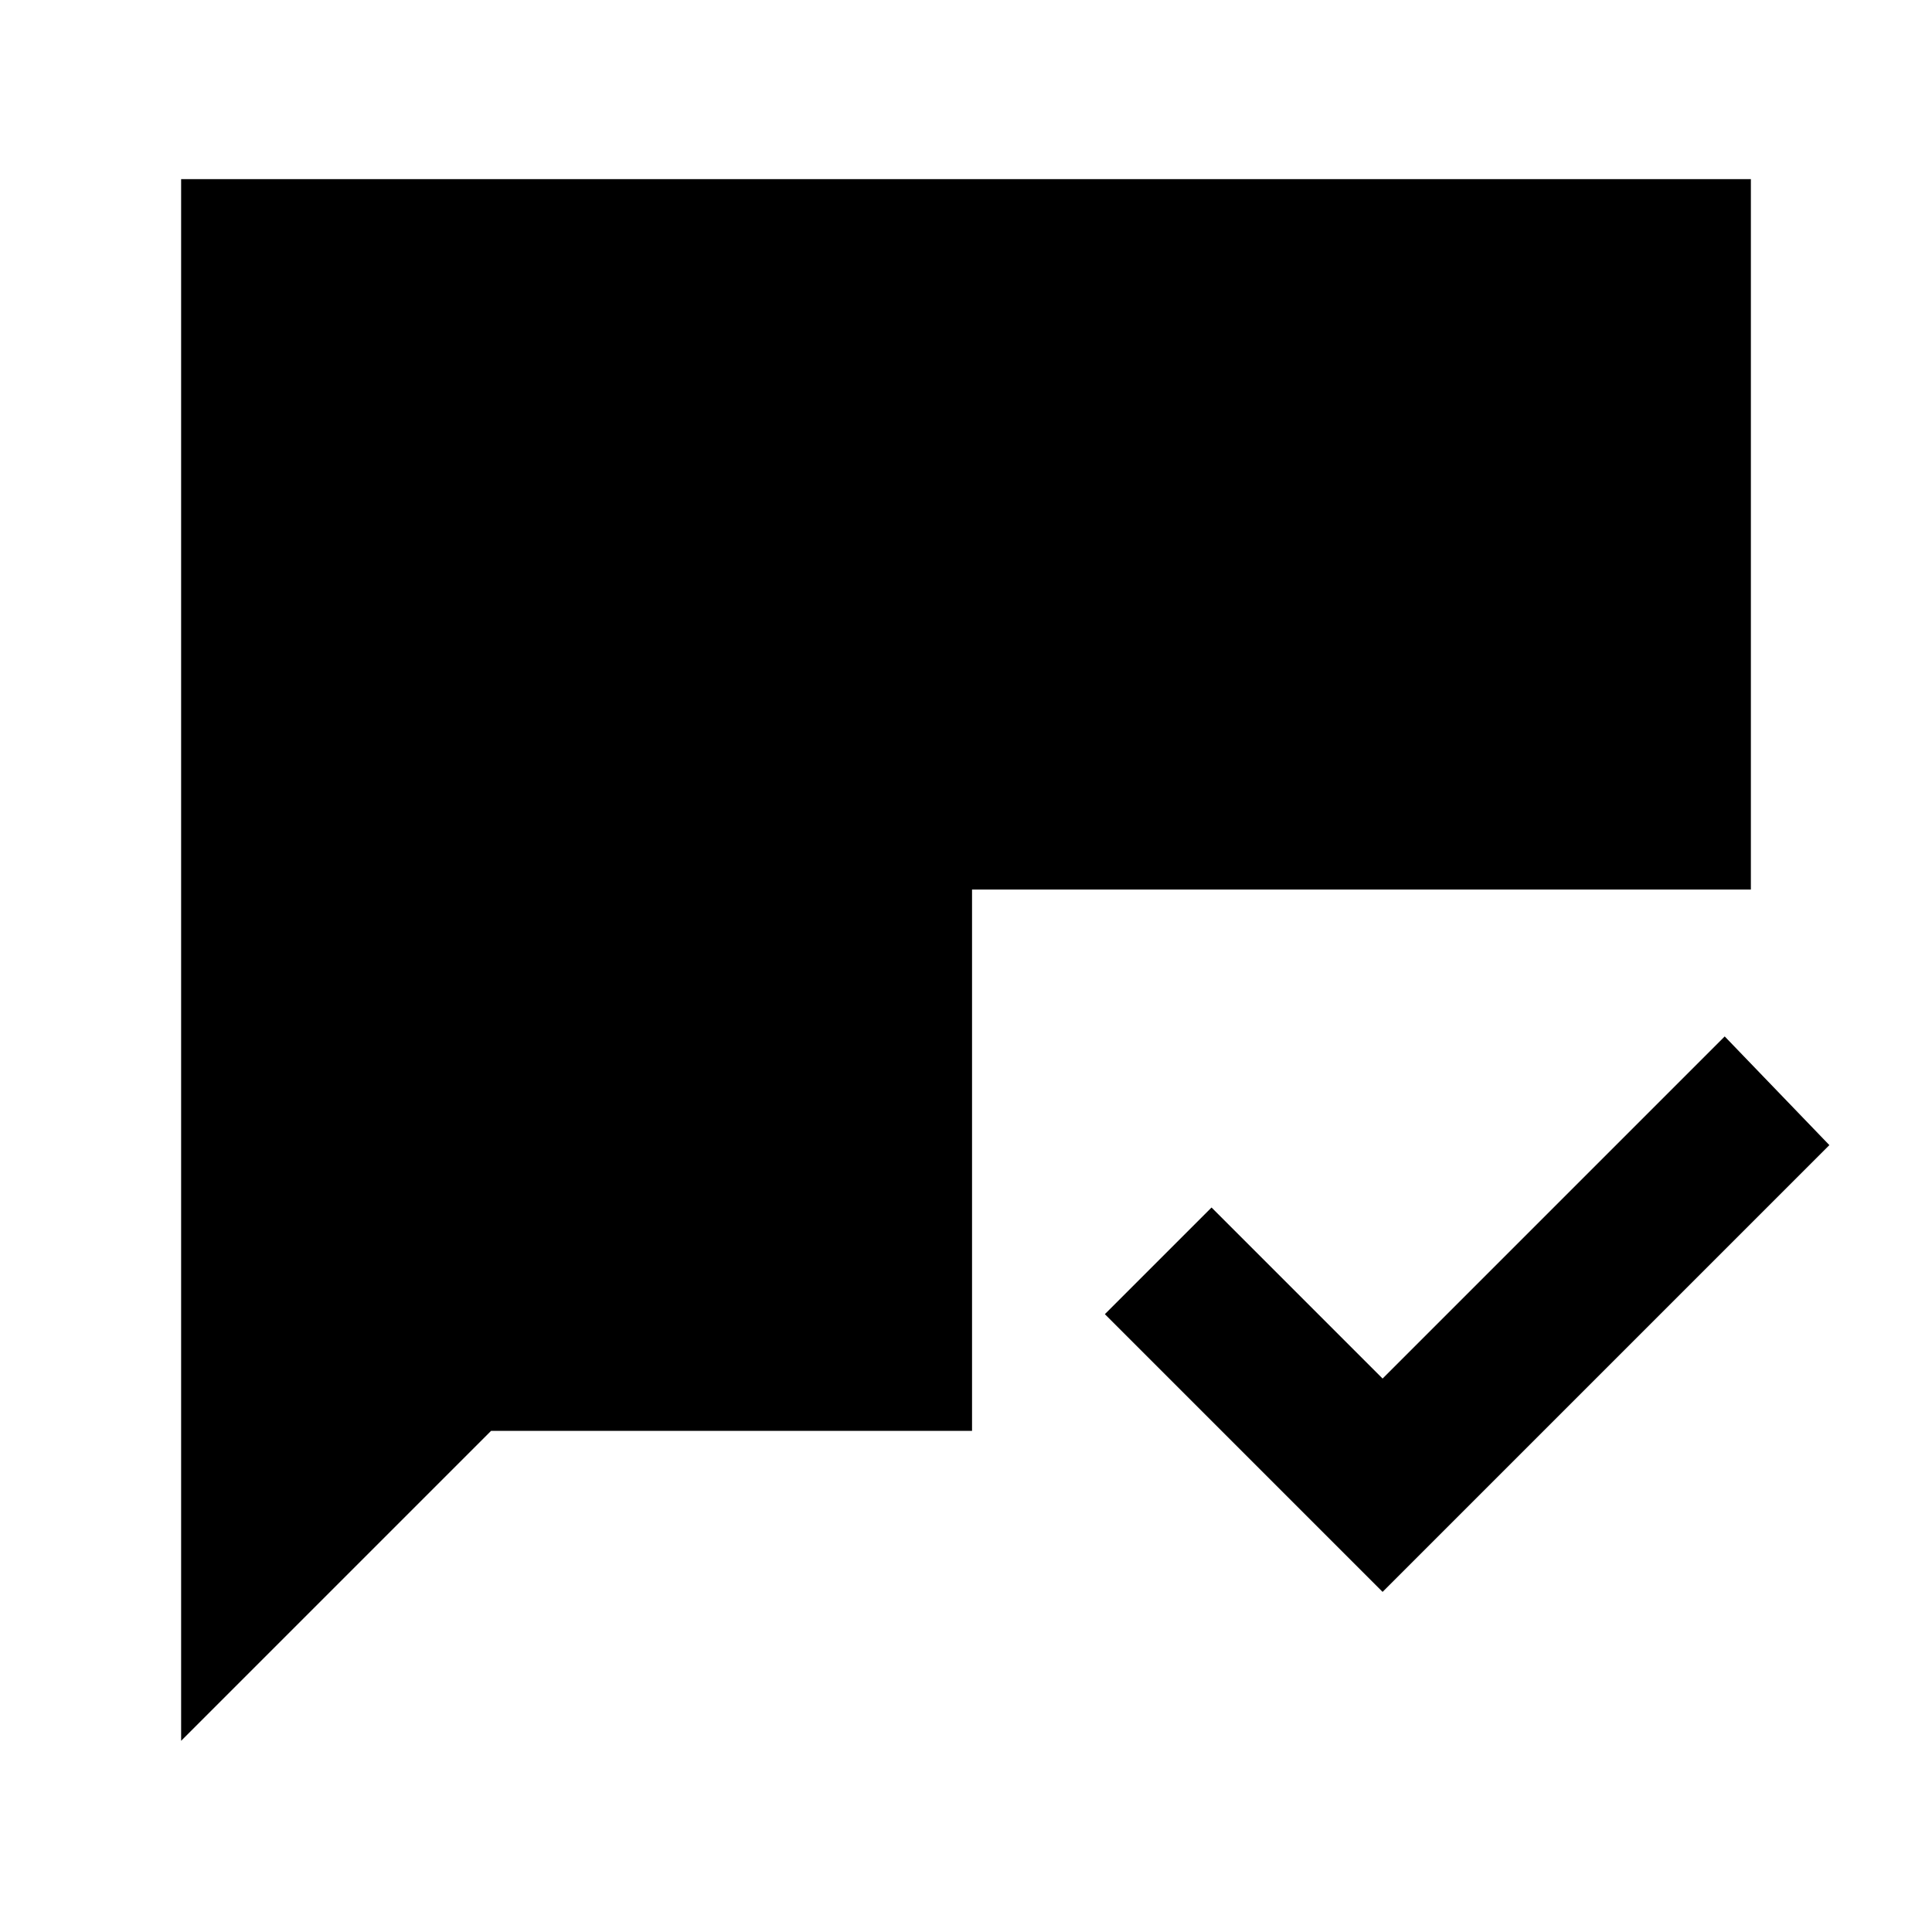 <svg xmlns="http://www.w3.org/2000/svg" height="24" width="24"><path d="M17.175 19.775 13.725 16.325 15.05 15 17.175 17.125 21.425 12.875 22.725 14.225ZM2.25 21.625V2.225H21.75V11.05H12.075V17.775H6.1Z"/></svg>